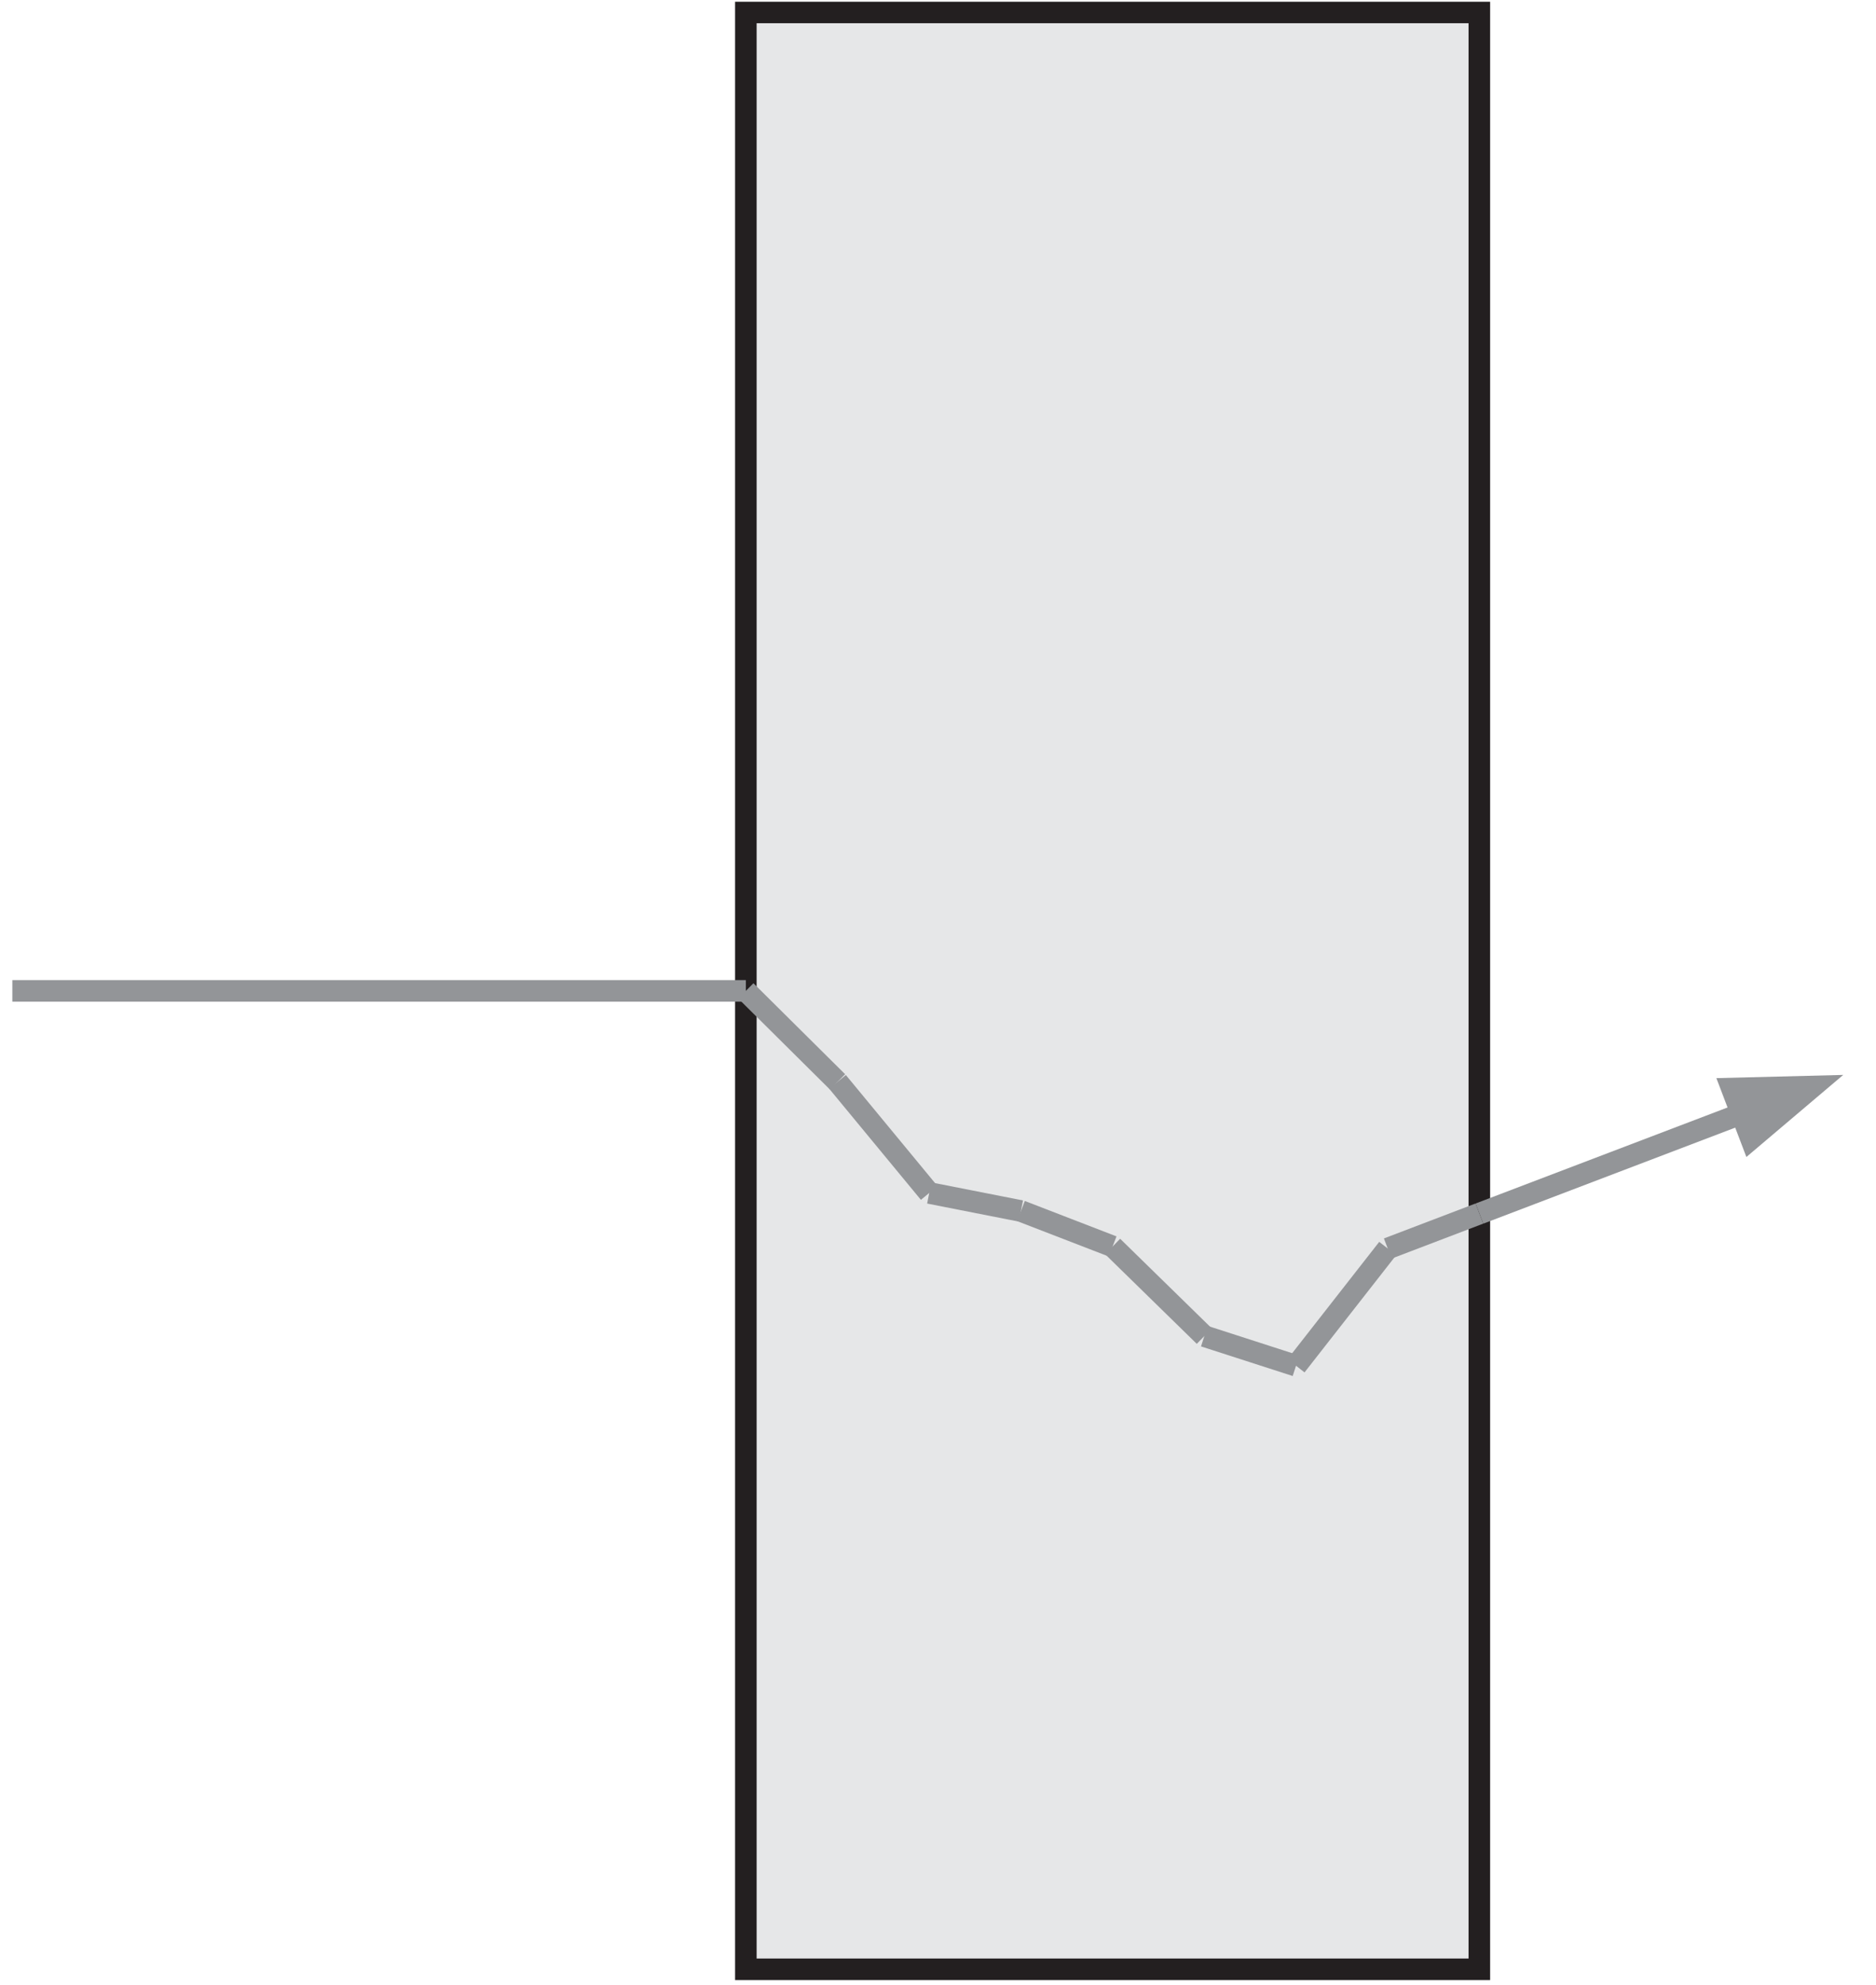 <?xml version="1.0" encoding="UTF-8" standalone="no"?><!DOCTYPE svg PUBLIC "-//W3C//DTD SVG 1.1//EN" "http://www.w3.org/Graphics/SVG/1.1/DTD/svg11.dtd"><svg width="100%" height="100%" viewBox="0 0 87 92" version="1.1" xmlns="http://www.w3.org/2000/svg" xmlns:xlink="http://www.w3.org/1999/xlink" xml:space="preserve" xmlns:serif="http://www.serif.com/" style="fill-rule:evenodd;clip-rule:evenodd;stroke-miterlimit:10;"><g><clipPath id="_clip1"><rect x="0.076" y="0.08" width="86.044" height="91.703" clip-rule="nonzero"/></clipPath><g clip-path="url(#_clip1)"><path d="M68.605,0.577l-0,90.708l-34.016,0l0,-90.708l34.016,-0Z" style="fill:#e6e7e8;stroke:#231f20;stroke-width:1px;"/><path d="M0.573,45.931l34.016,0" style="fill:none;fill-rule:nonzero;stroke:#939598;stroke-width:1px;"/><path d="M34.589,45.931l4.252,4.218" style="fill:none;fill-rule:nonzero;stroke:#939598;stroke-width:1px;"/><path d="M38.841,50.149l4.252,5.149" style="fill:none;fill-rule:nonzero;stroke:#939598;stroke-width:1px;"/><path d="M43.093,55.298l4.252,0.837" style="fill:none;fill-rule:nonzero;stroke:#939598;stroke-width:1px;"/><path d="M47.346,56.135l4.252,1.642" style="fill:none;fill-rule:nonzero;stroke:#939598;stroke-width:1px;"/><path d="M51.598,57.778l4.252,4.156" style="fill:none;fill-rule:nonzero;stroke:#939598;stroke-width:1px;"/><path d="M55.851,61.935l4.252,1.372" style="fill:none;fill-rule:nonzero;stroke:#939598;stroke-width:1px;"/><path d="M60.104,63.307l4.252,-5.435" style="fill:none;fill-rule:nonzero;stroke:#939598;stroke-width:1px;"/><path d="M64.357,57.873l4.252,-1.621" style="fill:none;fill-rule:nonzero;stroke:#939598;stroke-width:1px;"/><path d="M68.61,56.253l11.918,-4.54" style="fill:none;fill-rule:nonzero;stroke:#939598;stroke-width:1px;"/><path d="M84.074,50.362l-3.758,0.095l0.889,2.335l2.869,-2.43Z" style="fill:#939598;fill-rule:nonzero;stroke:#939598;stroke-width:1px;"/></g></g></svg>

